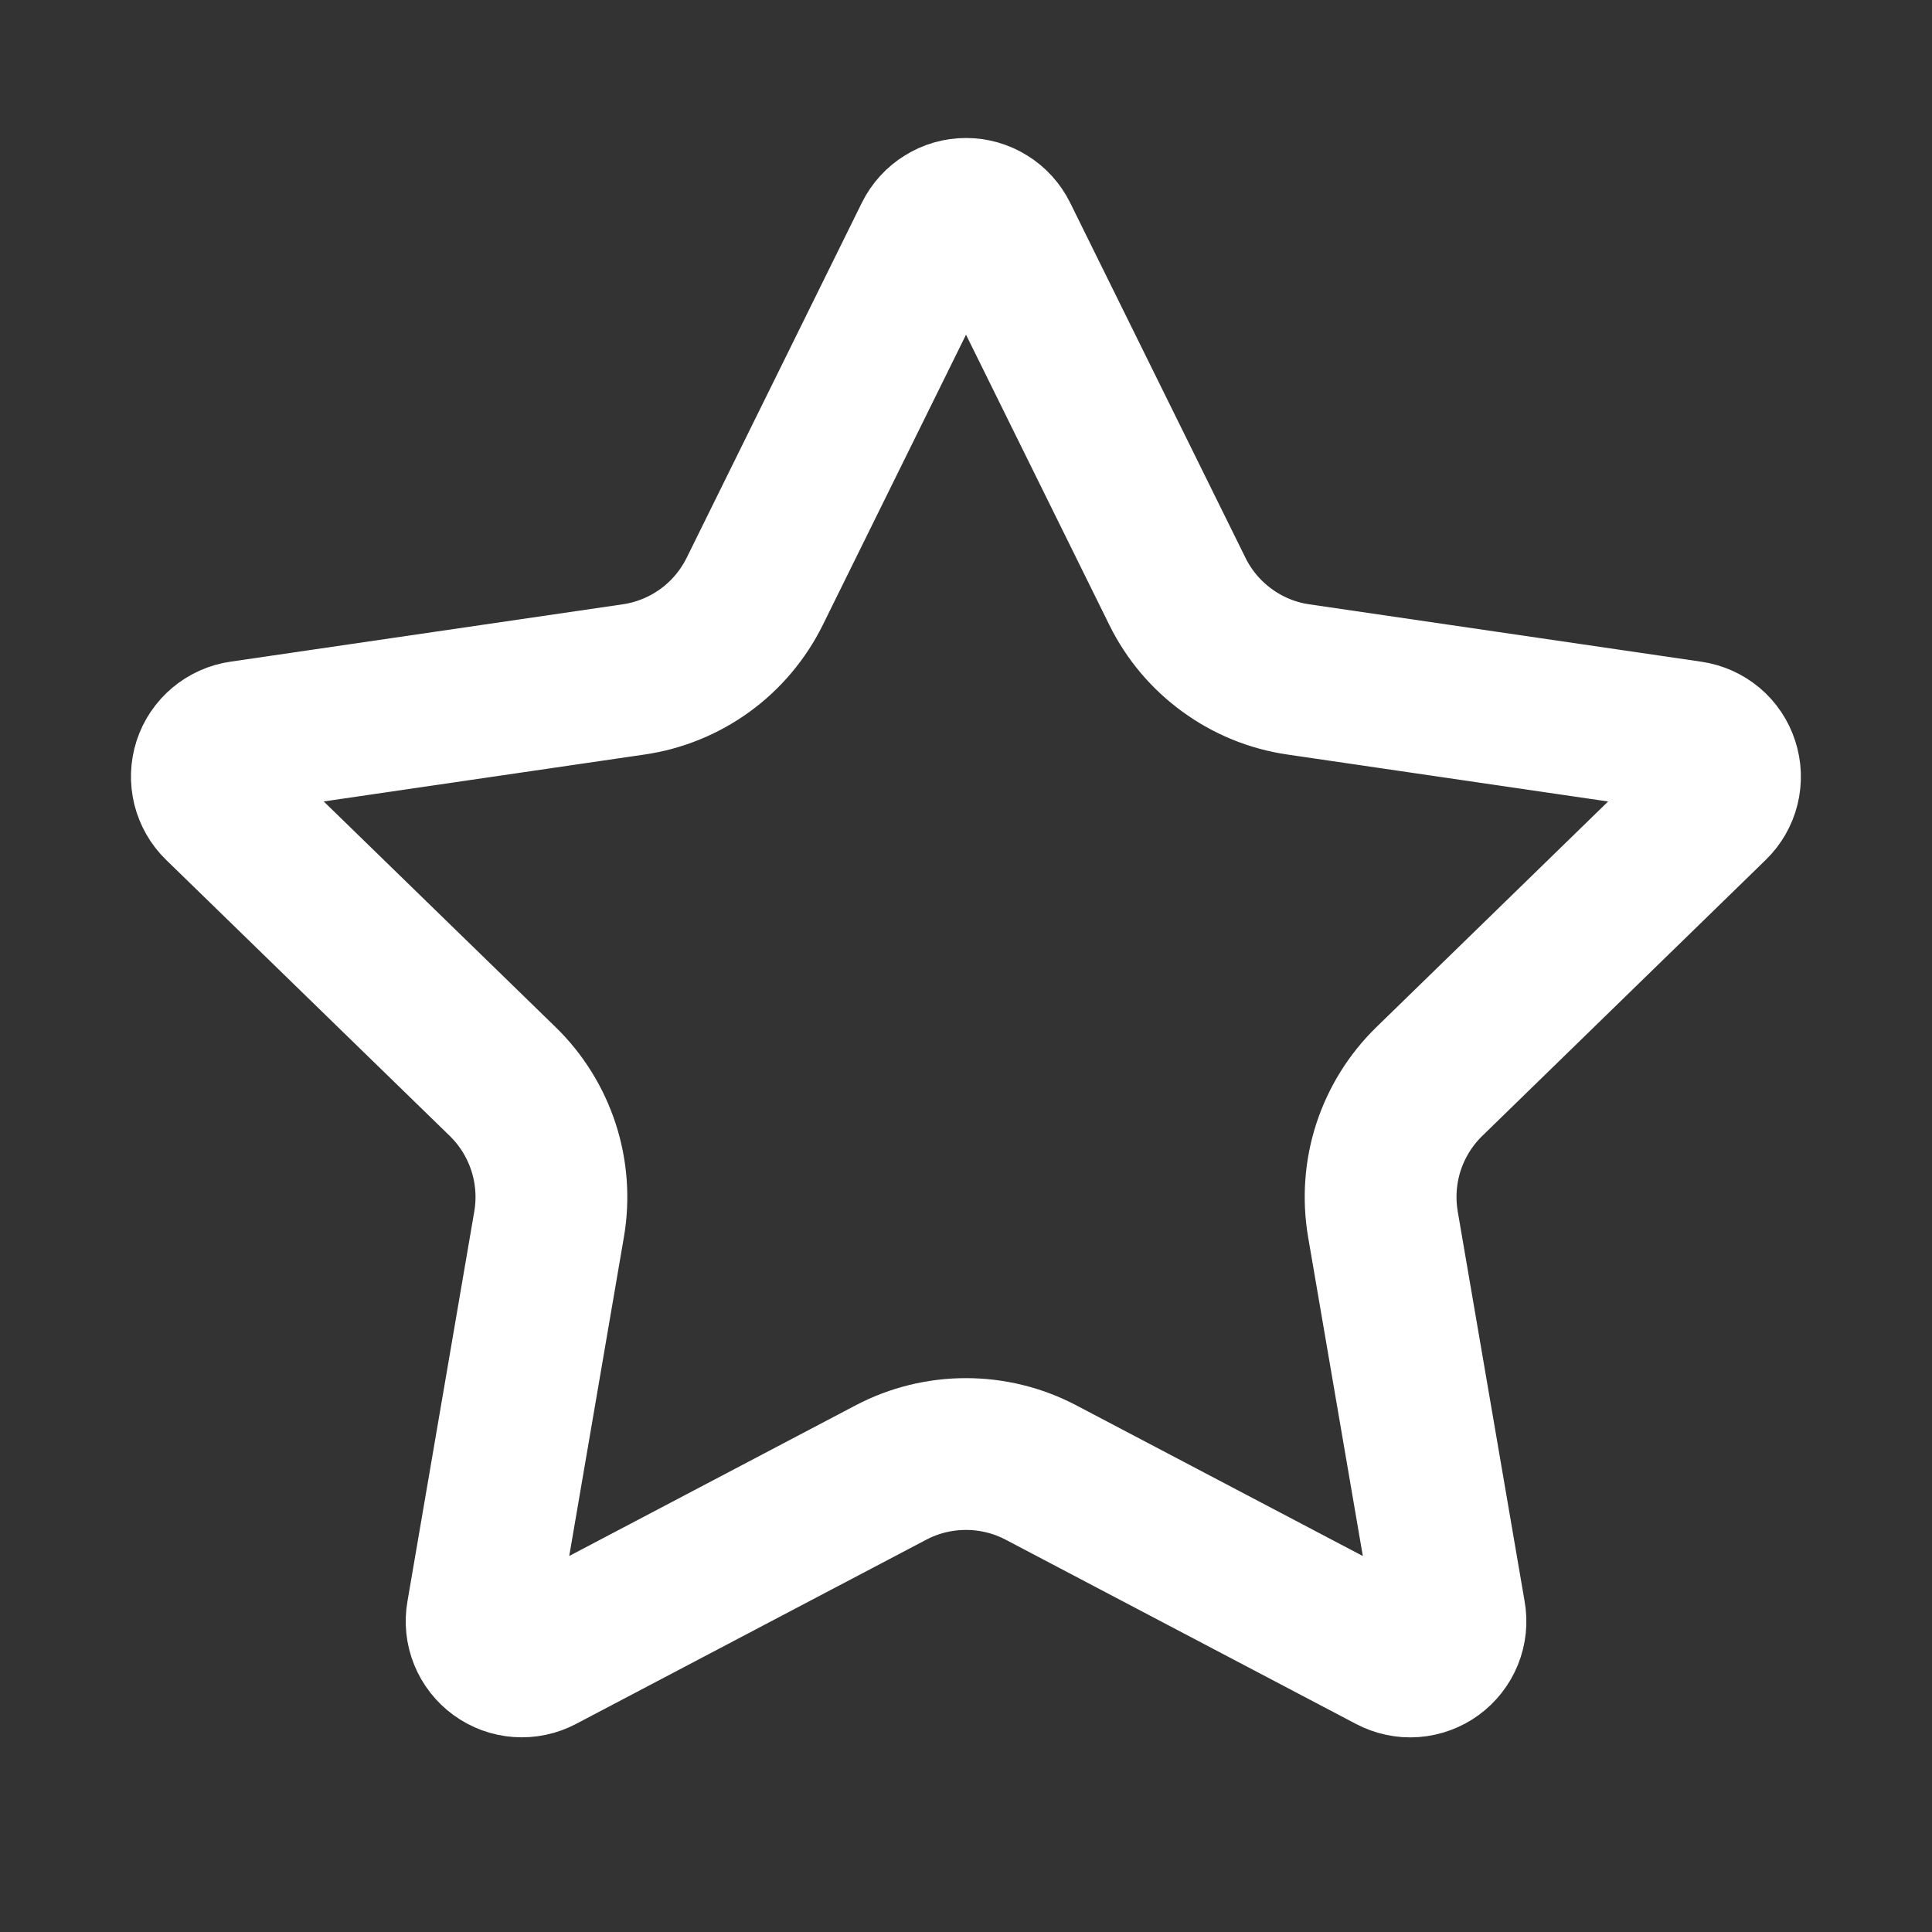 <svg width="28" height="28" viewBox="0 0 28 28" fill="none" xmlns="http://www.w3.org/2000/svg">
<rect x="0" y="0" width="28" height="28" fill="#333333" stroke="none"/>
<path d="M13.477 3.425C13.526 3.327 13.6 3.245 13.693 3.188C13.785 3.13 13.891 3.1 14 3.1C14.109 3.1 14.215 3.13 14.307 3.188C14.4 3.245 14.474 3.327 14.523 3.425L17.064 8.571C17.231 8.91 17.478 9.203 17.784 9.425C18.089 9.648 18.444 9.793 18.818 9.847L24.501 10.679C24.608 10.695 24.709 10.74 24.793 10.81C24.876 10.88 24.938 10.972 24.971 11.076C25.005 11.179 25.009 11.29 24.983 11.396C24.957 11.501 24.902 11.597 24.824 11.673L20.714 15.675C20.443 15.939 20.241 16.265 20.123 16.625C20.006 16.985 19.979 17.368 20.042 17.741L21.012 23.395C21.032 23.503 21.02 23.613 20.979 23.715C20.938 23.816 20.869 23.904 20.781 23.968C20.693 24.032 20.588 24.07 20.479 24.078C20.37 24.086 20.261 24.062 20.164 24.011L15.085 21.34C14.75 21.164 14.377 21.073 13.999 21.073C13.621 21.073 13.249 21.164 12.914 21.34L7.836 24.011C7.739 24.062 7.63 24.085 7.521 24.077C7.413 24.07 7.308 24.031 7.22 23.967C7.132 23.903 7.063 23.815 7.022 23.714C6.981 23.613 6.97 23.503 6.989 23.395L7.958 17.742C8.022 17.369 7.994 16.986 7.877 16.626C7.76 16.266 7.557 15.939 7.286 15.675L3.176 11.675C3.097 11.599 3.042 11.502 3.015 11.396C2.989 11.29 2.993 11.179 3.026 11.075C3.06 10.971 3.122 10.879 3.206 10.809C3.29 10.739 3.391 10.693 3.499 10.678L9.181 9.847C9.555 9.793 9.911 9.648 10.217 9.426C10.523 9.204 10.77 8.91 10.938 8.571L13.477 3.425Z" stroke="white" stroke-width="2.2" stroke-linecap="round" stroke-linejoin="round"/>
</svg>
